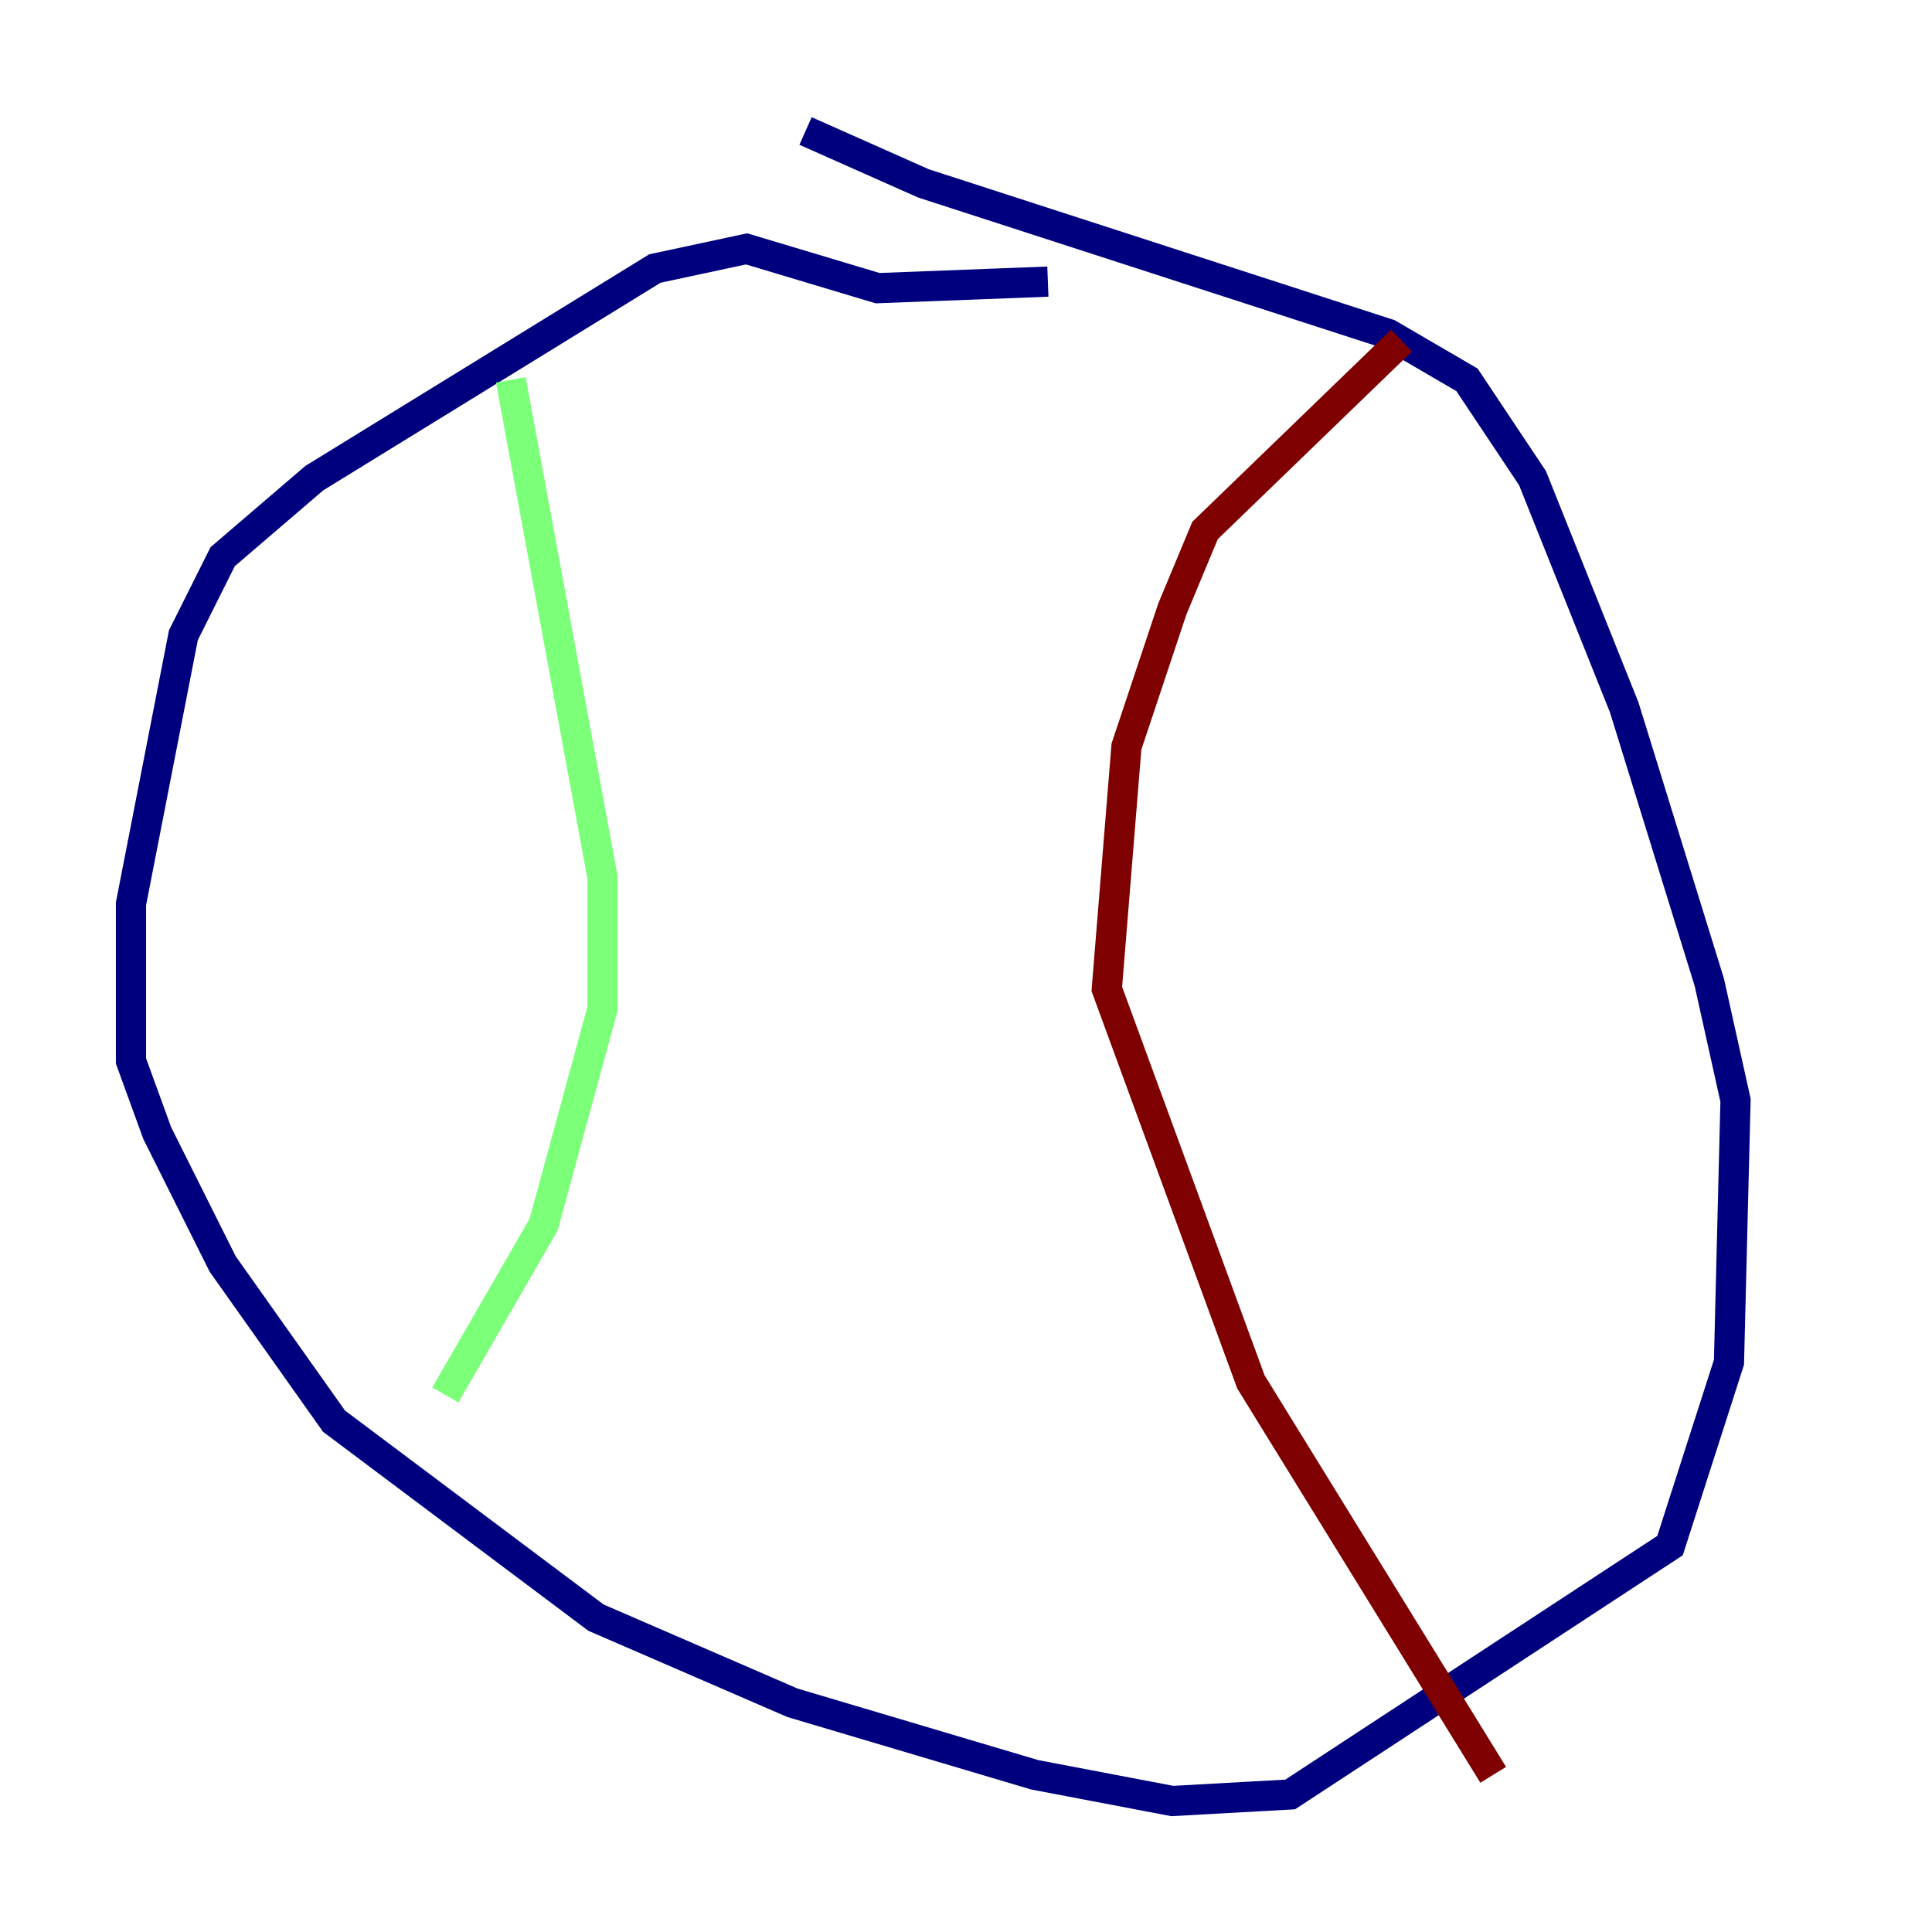<?xml version="1.0" encoding="utf-8" ?>
<svg baseProfile="tiny" height="128" version="1.2" viewBox="0,0,128,128" width="128" xmlns="http://www.w3.org/2000/svg" xmlns:ev="http://www.w3.org/2001/xml-events" xmlns:xlink="http://www.w3.org/1999/xlink"><defs /><polyline fill="none" points="69.424,18.658 58.142,19.091 49.464,16.488 43.39,17.79 20.827,31.675 14.752,36.881 12.149,42.088 8.678,59.878 8.678,70.291 10.414,75.064 14.752,83.742 22.129,94.156 39.485,107.173 52.502,112.814 68.556,117.586 77.668,119.322 85.478,118.888 110.644,102.4 114.549,90.251 114.983,72.895 113.248,65.085 107.607,46.861 101.532,31.675 97.193,25.166 91.986,22.129 61.18,12.149 53.37,8.678" stroke="#00007f" stroke-width="2" /><polyline fill="none" points="33.844,25.166 39.919,58.142 39.919,66.82 36.014,81.139 29.505,92.42" stroke="#7cff79" stroke-width="2" /><polyline fill="none" points="92.854,22.563 79.837,35.146 77.668,40.352 74.63,49.464 73.329,65.519 82.875,91.552 98.929,117.586" stroke="#7f0000" stroke-width="2" /></svg>